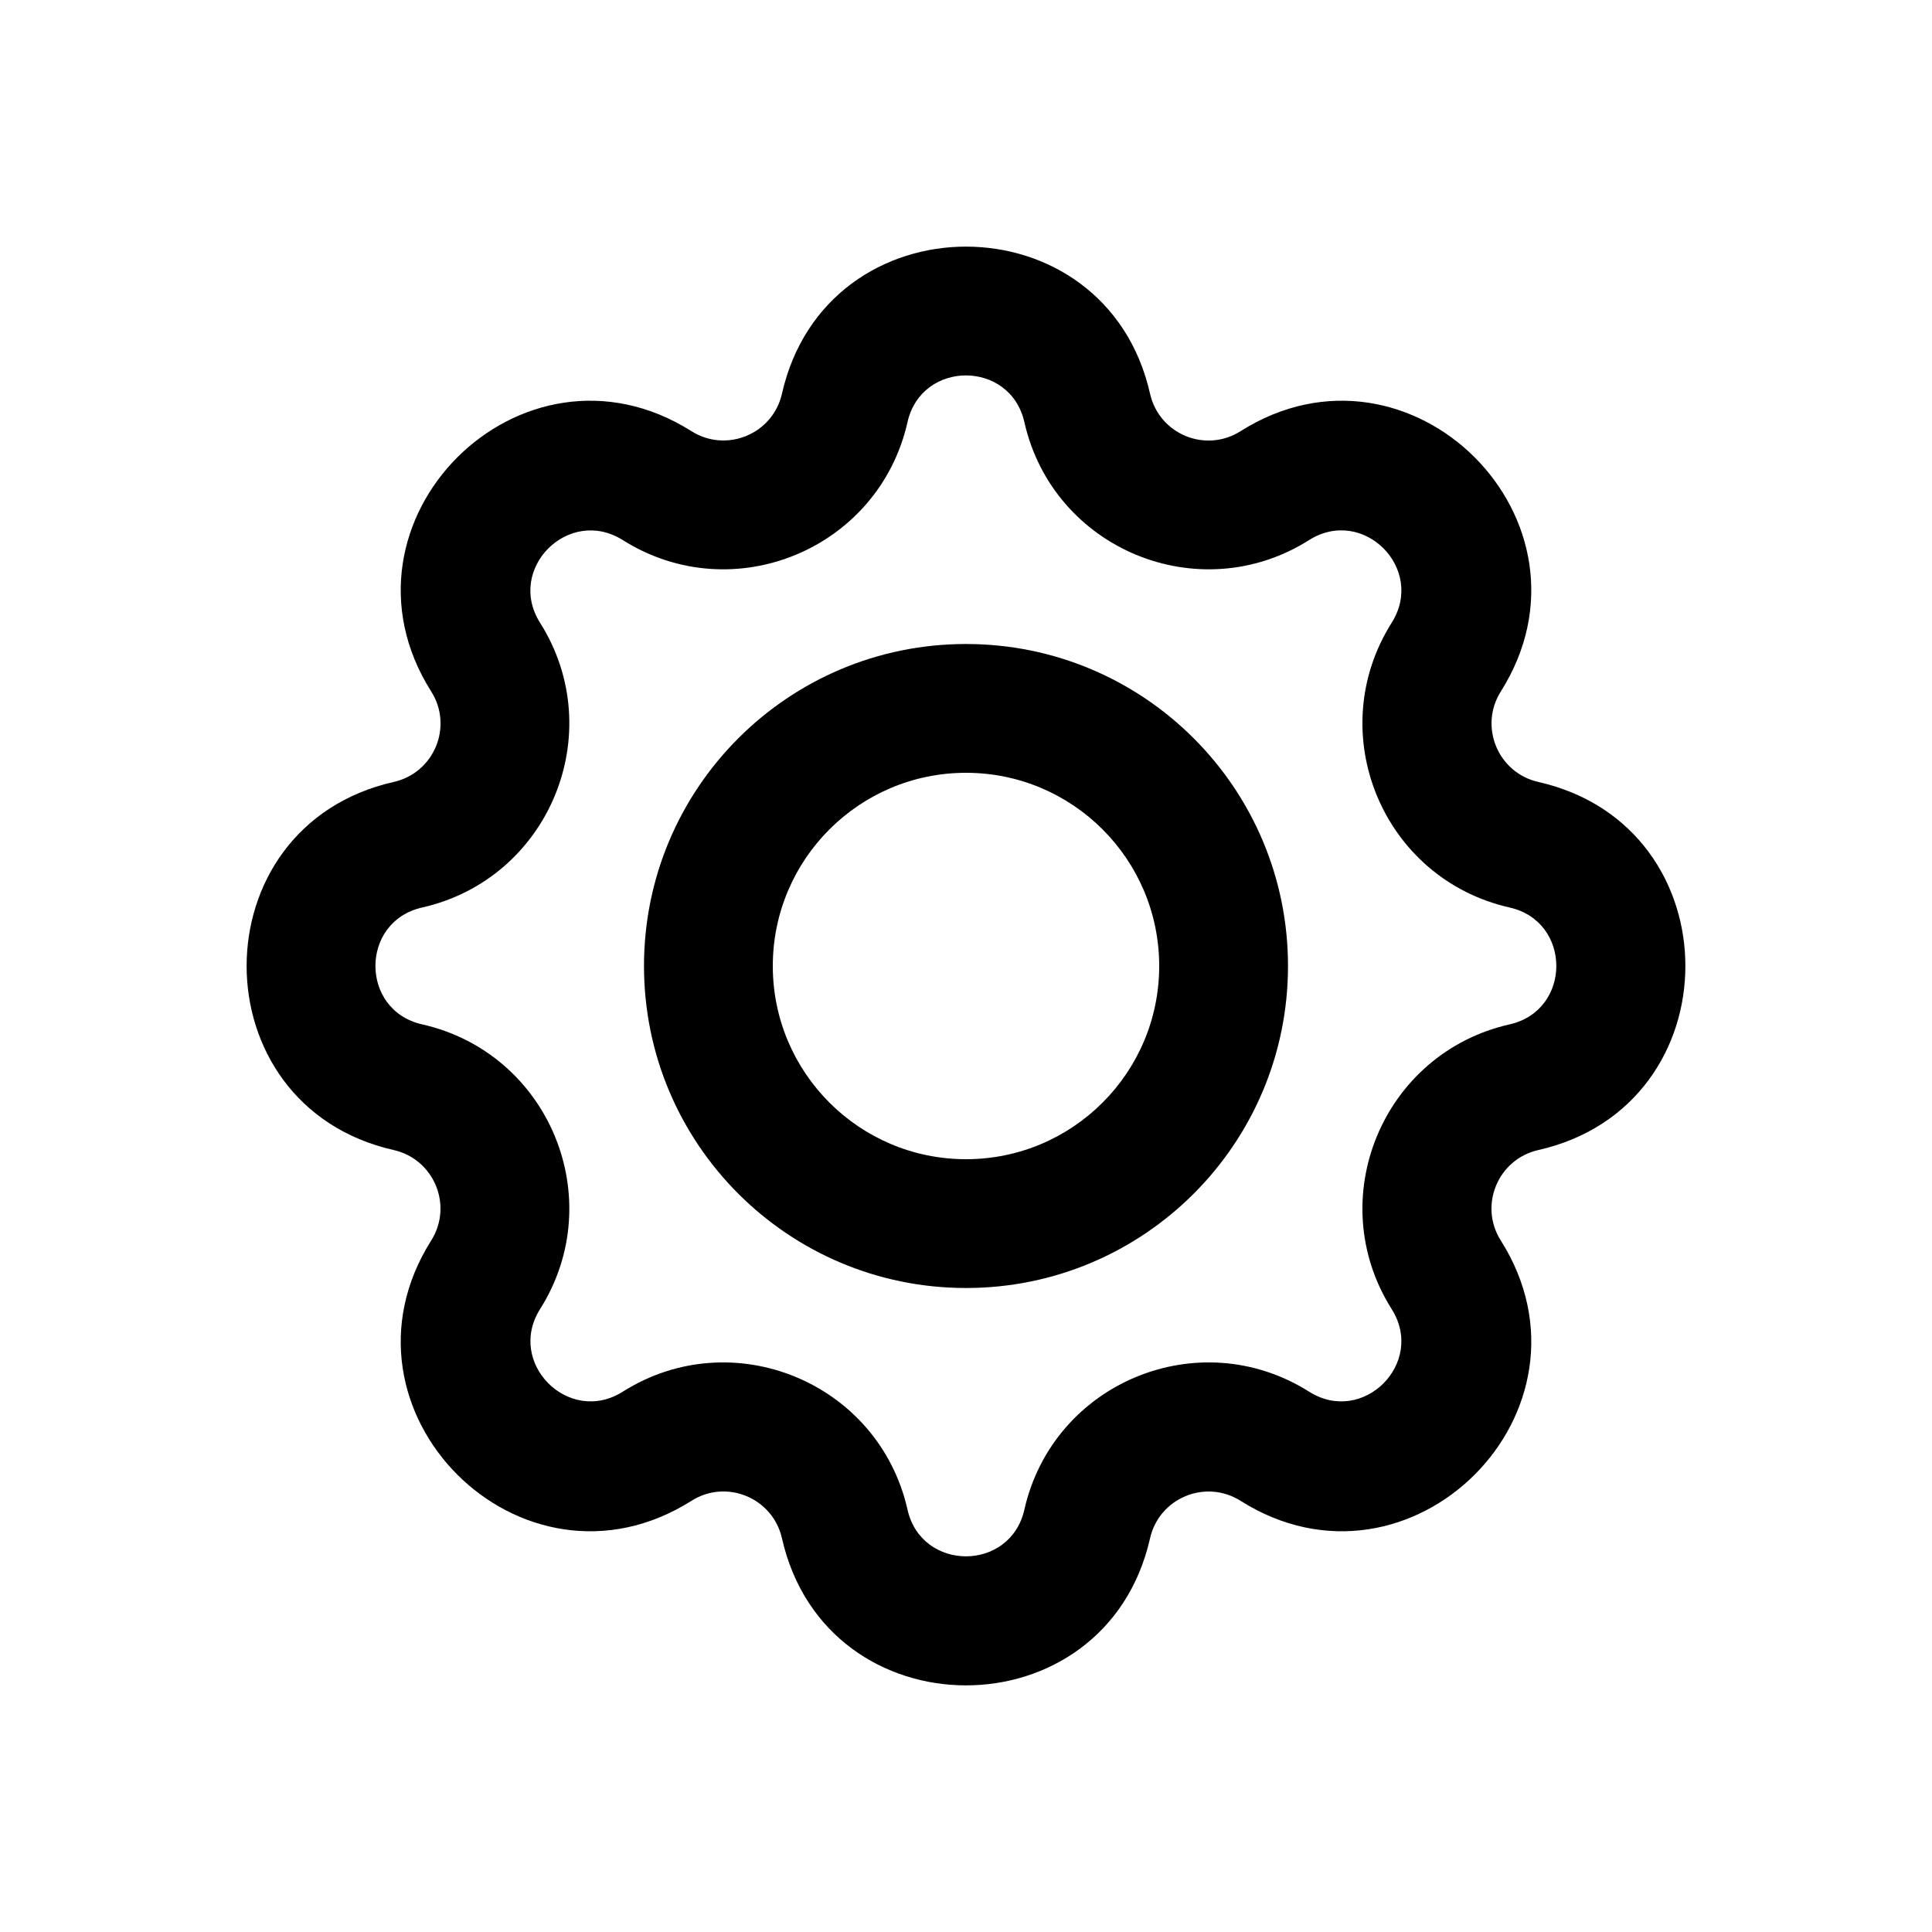 <svg height="15" viewBox="0 0 15 15" width="15" xmlns="http://www.w3.org/2000/svg">
  <g clip-rule="evenodd" fill="currentColor" fill-rule="evenodd">
    <path d="m10 7.5c0 1.381-1.119 2.5-2.5 2.5s-2.5-1.119-2.5-2.5c0-1.381 1.119-2.5 2.5-2.5s2.5 1.119 2.5 2.5zm-1 0c0 .828-.672 1.5-1.5 1.5-.828 0-1.5-.672-1.5-1.5 0-.828.672-1.5 1.5-1.5.828 0 1.5.672 1.5 1.5z"/>
    <path d="m8.929 3.057c-.344-1.523-2.514-1.523-2.858 0-.071.313-.43.462-.702.291-1.32-.834-2.855.701-2.021 2.021.172.272.023.631-.291.702-1.523.344-1.523 2.514 0 2.858.313.071.462.43.291.702-.834 1.32.701 2.855 2.021 2.021.272-.172.631-.022.702.291.344 1.523 2.514 1.523 2.858 0 .071-.313.43-.462.702-.291 1.32.834 2.855-.701 2.021-2.021-.172-.272-.022-.631.291-.702 1.523-.344 1.523-2.514 0-2.858-.313-.071-.462-.43-.291-.702.834-1.32-.701-2.855-2.021-2.021-.272.172-.631.023-.702-.291zm-1.883.22c.109-.483.798-.483.907 0 .223.987 1.356 1.456 2.211.916.419-.265.906.222.641.642-.54.856-.071 1.988.916 2.211.483.109.483.798 0 .907-.987.223-1.456 1.356-.916 2.211.265.419-.223.906-.641.641-.856-.54-1.988-.071-2.211.916-.109.483-.798.483-.907 0-.223-.987-1.356-1.456-2.211-.916-.419.265-.906-.223-.642-.641.54-.856.071-1.988-.916-2.211-.483-.109-.483-.798 0-.907.987-.223 1.456-1.356.916-2.211-.265-.419.222-.906.642-.642.856.54 1.988.071 2.211-.916z"/>
  </g>
</svg>